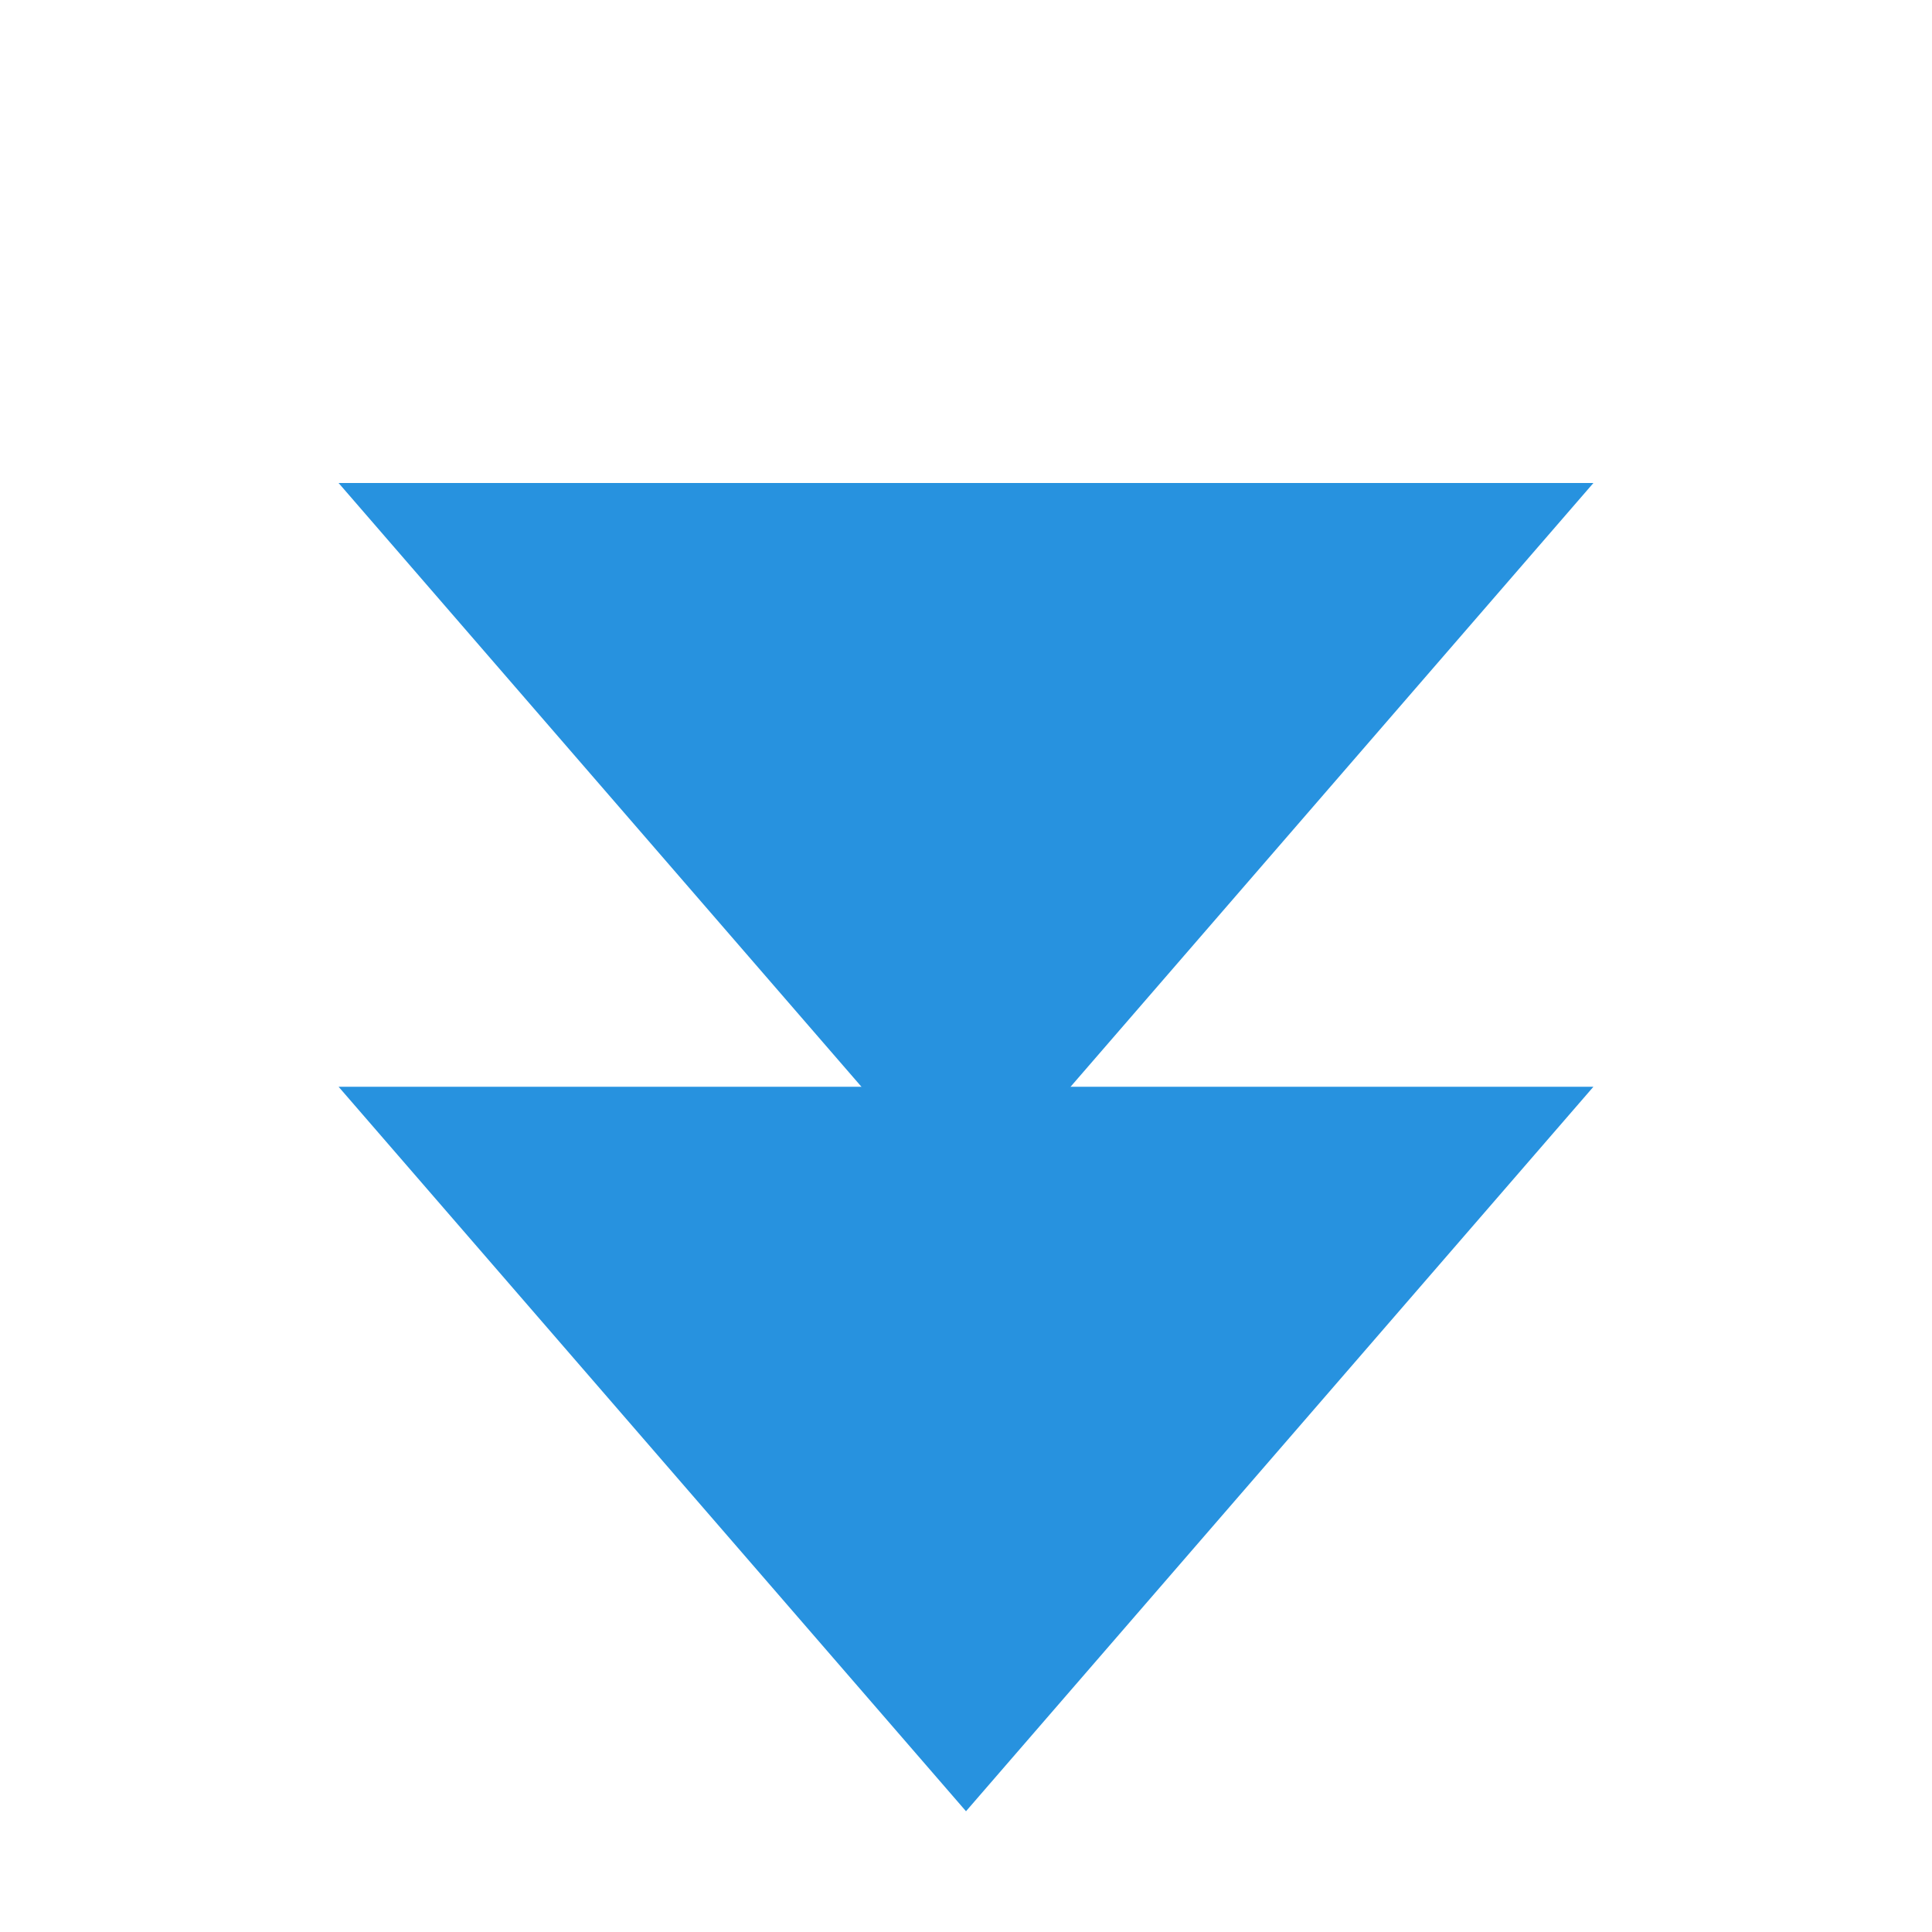 <svg width="16" height="16" viewBox="0 0 16 16" fill="none" xmlns="http://www.w3.org/2000/svg">
<path d="M8 15L2.804 9L13.196 9L8 15Z" fill="#2792DF"/>
<path d="M8 10L2.804 4L13.196 4L8 10Z" fill="#2792DF"/>
</svg>

